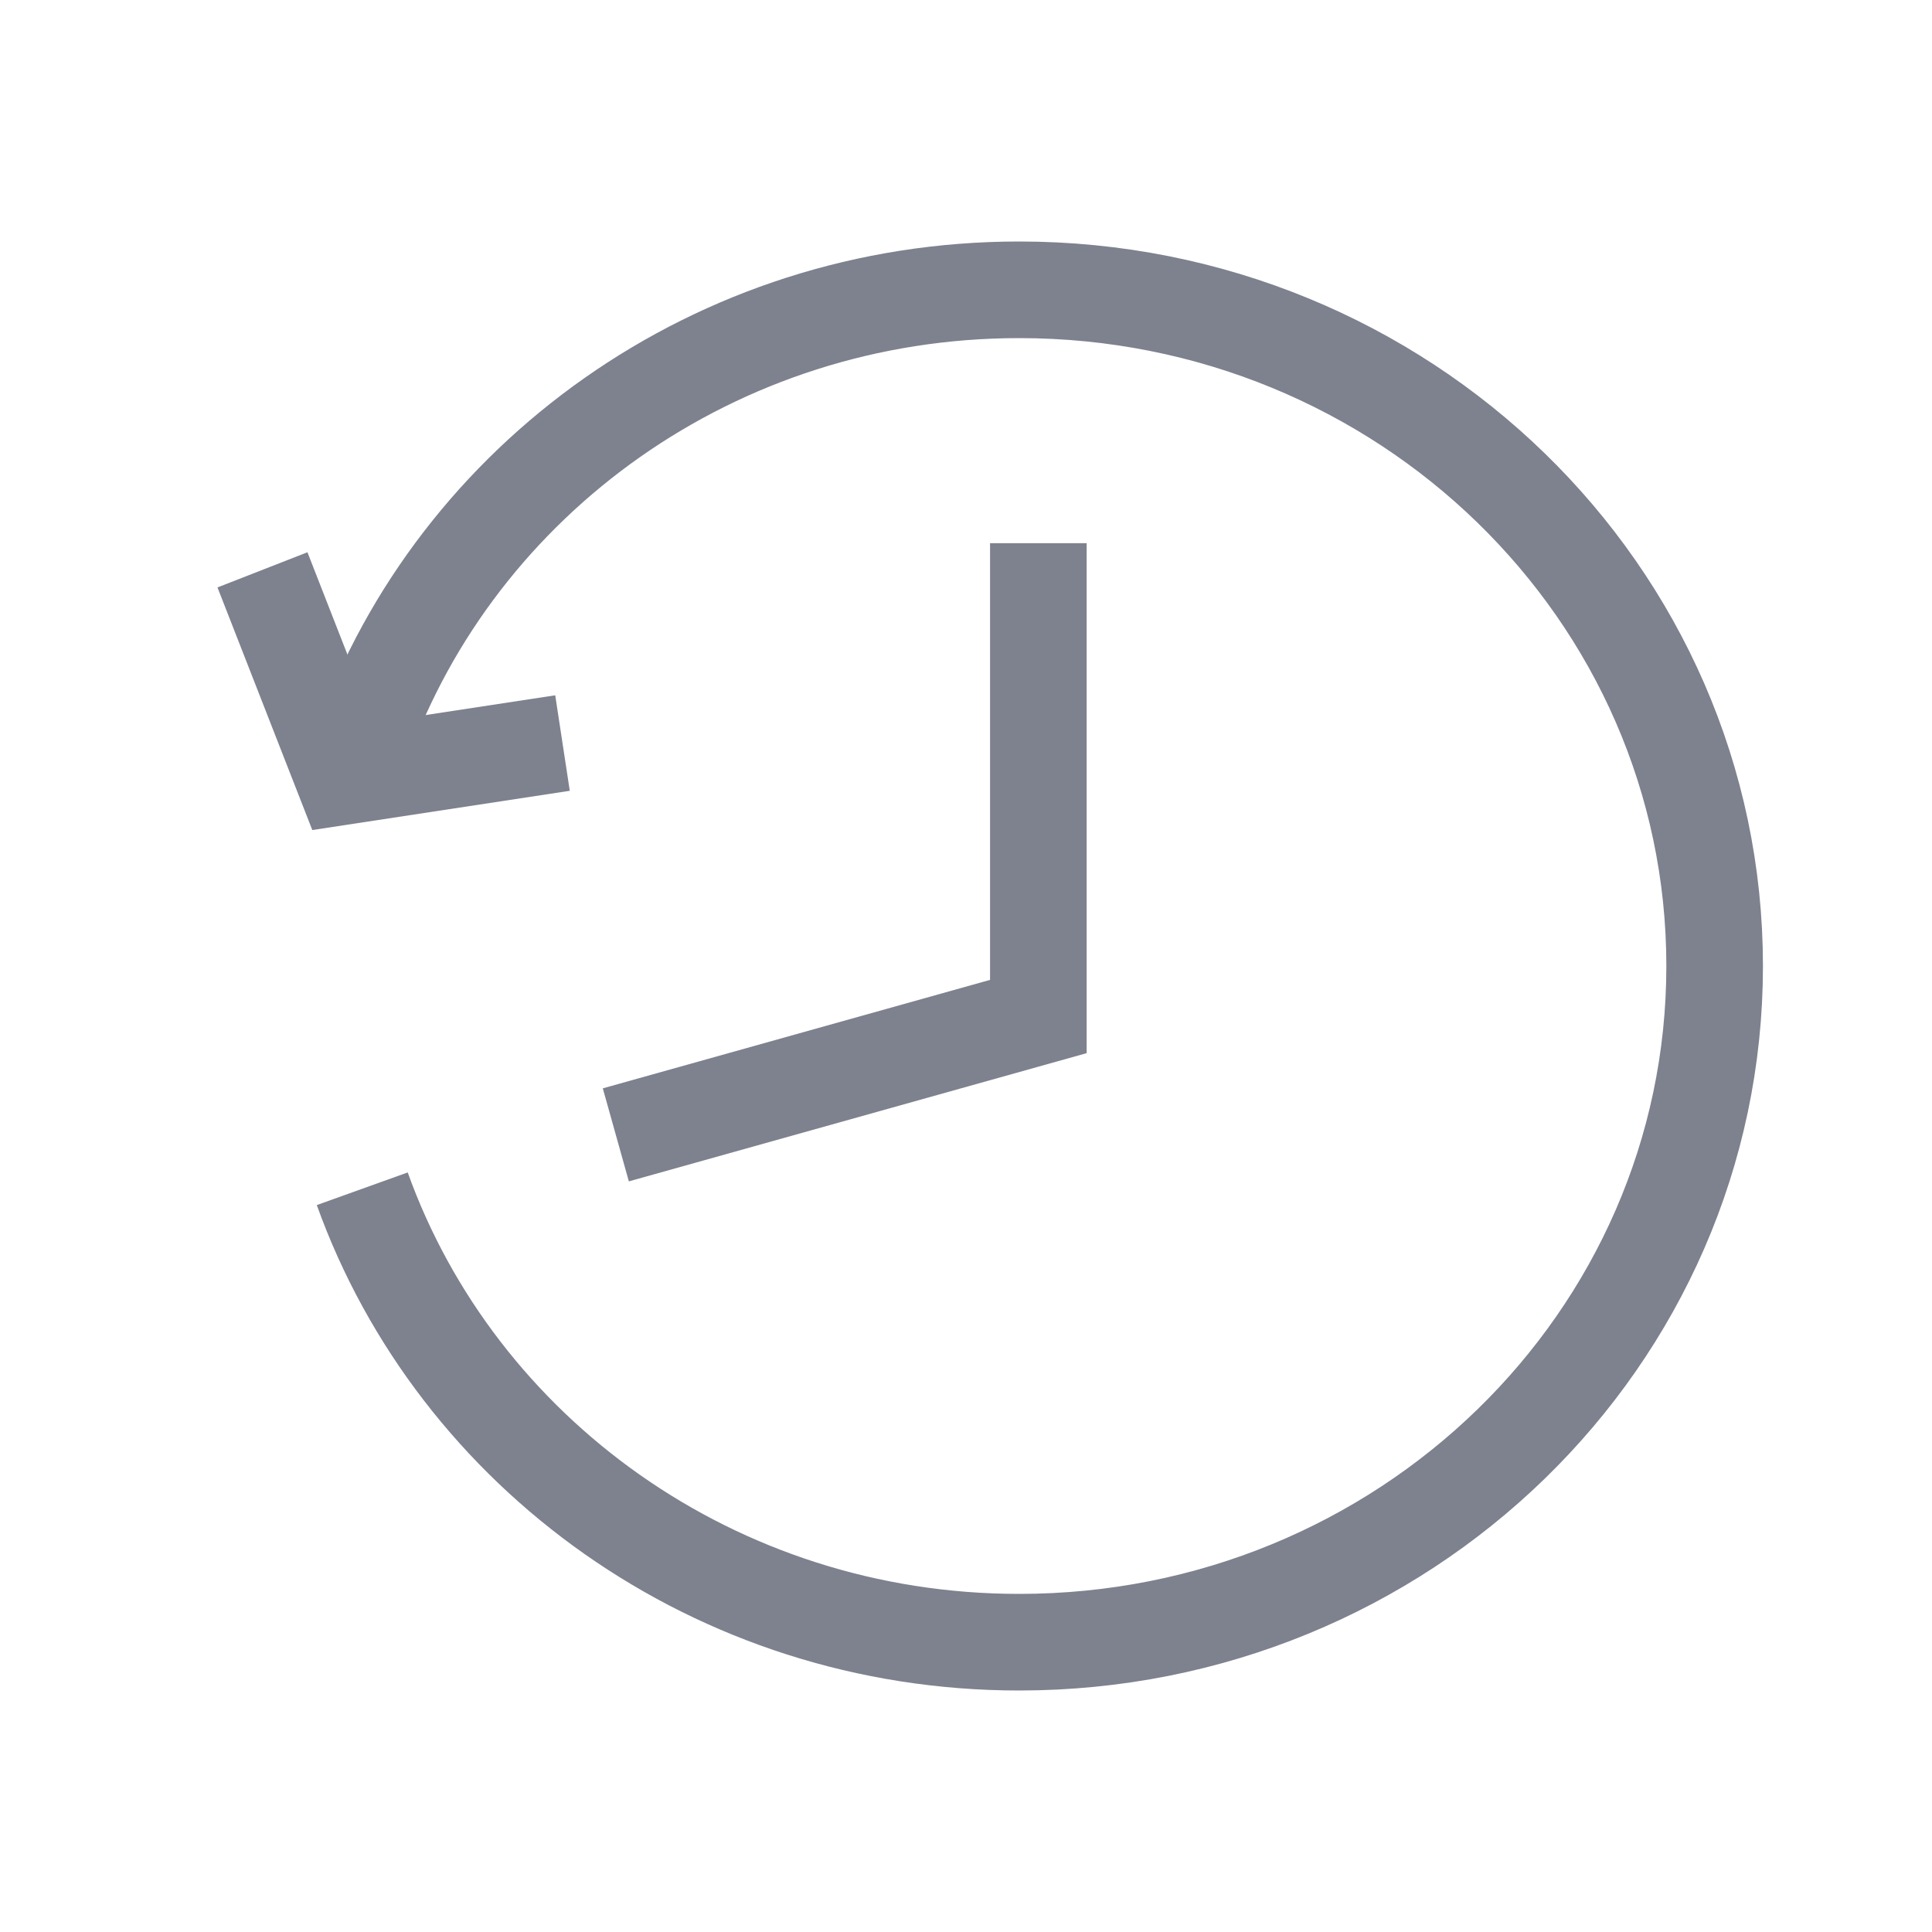<svg width="20" height="20" viewBox="0 0 20 20" fill="none" xmlns="http://www.w3.org/2000/svg">
<path d="M3.75 7.694C4.731 4.961 7.405 3 10.55 3C14.527 3 17.75 6.134 17.75 10C17.75 13.866 14.527 17 10.55 17C7.405 17 4.731 15.039 3.75 12.306" stroke="#7E818E"/>
<path d="M10.749 5.623V10.523L6.375 11.748" stroke="#7E818E"/>
<path d="M5.823 7.692L3.553 8.038L2.717 5.899" stroke="#7E818E"/>
</svg>
